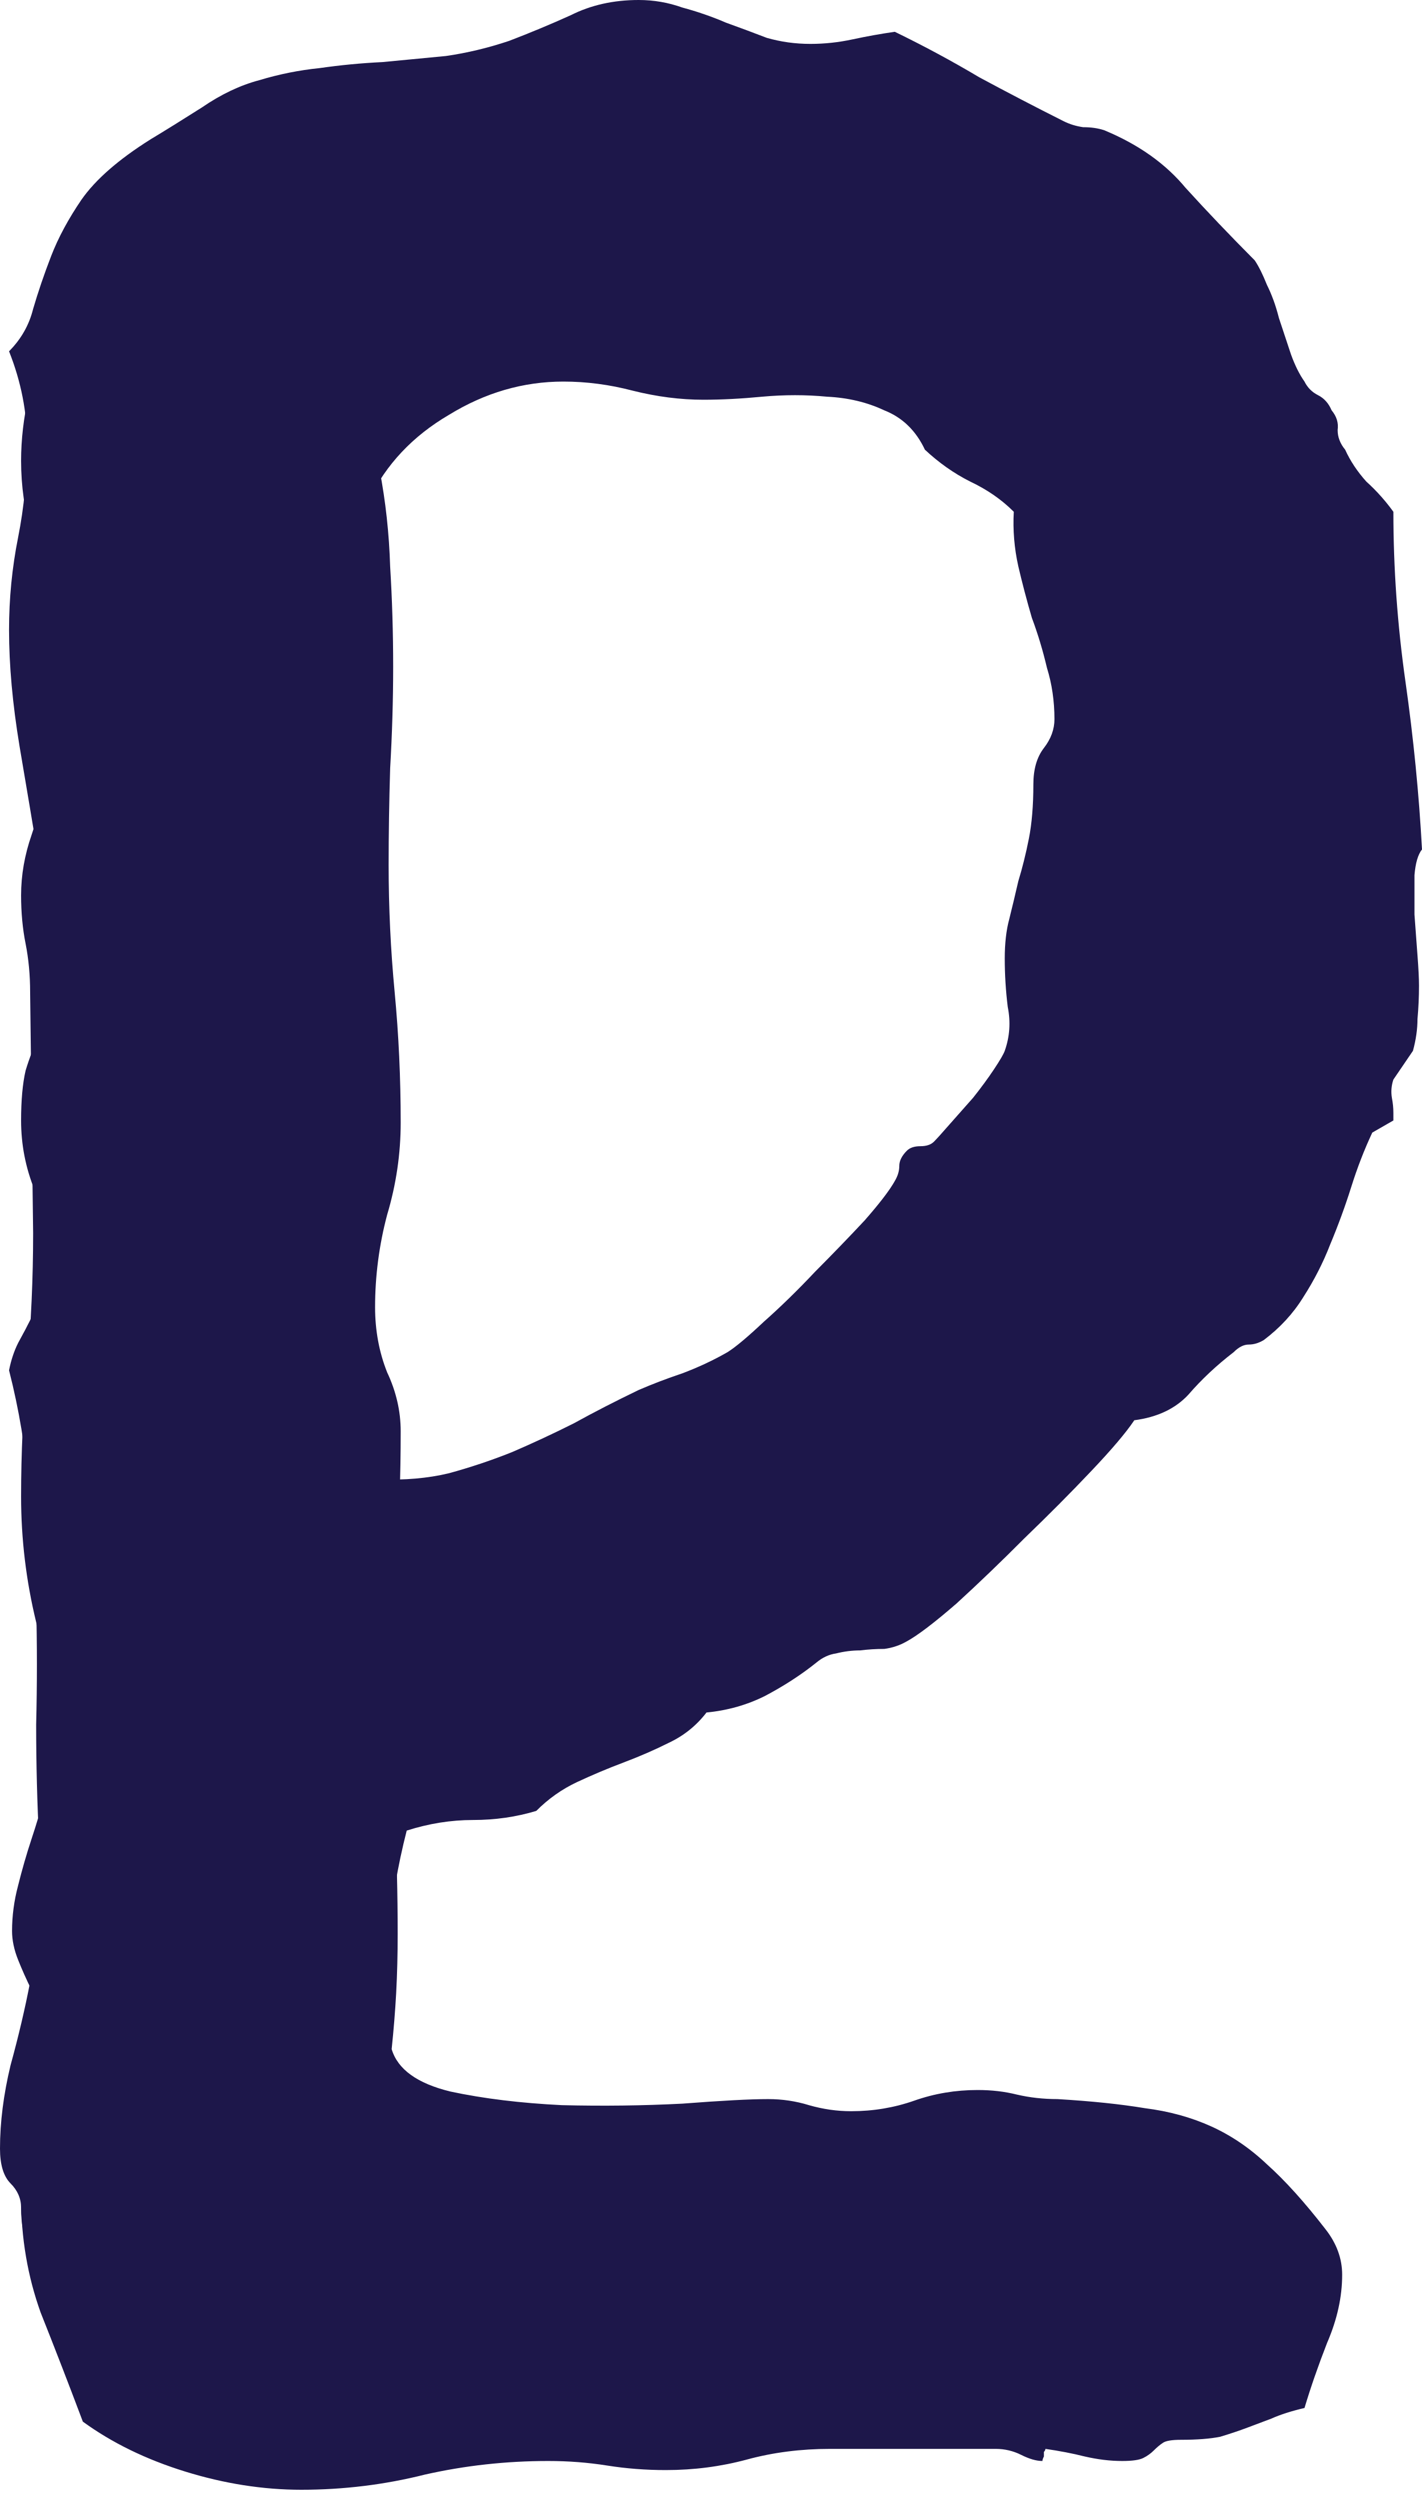 <svg width="70" height="123" viewBox="0 0 70 123" fill="none" xmlns="http://www.w3.org/2000/svg">
<path d="M66.07 111.921C66.07 113.014 65.823 114.131 65.328 115.274C64.883 116.416 64.513 117.484 64.216 118.477C63.573 118.626 63.03 118.8 62.585 118.999C62.189 119.148 61.794 119.297 61.398 119.446C61.003 119.595 60.558 119.744 60.064 119.893C59.569 119.992 58.927 120.042 58.136 120.042C57.691 120.042 57.394 120.091 57.246 120.191C57.097 120.29 56.949 120.414 56.801 120.563C56.653 120.712 56.48 120.836 56.282 120.936C56.084 121.035 55.738 121.085 55.244 121.085C54.65 121.085 54.032 121.01 53.39 120.861C52.797 120.712 52.154 120.588 51.462 120.489C51.462 120.538 51.437 120.588 51.388 120.638C51.388 120.687 51.388 120.762 51.388 120.861C51.338 120.96 51.314 121.035 51.314 121.085C51.017 121.085 50.671 120.985 50.275 120.787C49.88 120.588 49.46 120.489 49.015 120.489H40.858C39.424 120.489 38.065 120.662 36.78 121.01C35.494 121.358 34.16 121.532 32.775 121.532C31.787 121.532 30.823 121.457 29.884 121.308C28.944 121.159 27.98 121.085 26.991 121.085C24.915 121.085 22.888 121.308 20.911 121.755C18.934 122.252 16.907 122.5 14.831 122.5C12.952 122.5 11.049 122.202 9.121 121.606C7.193 121.01 5.512 120.191 4.078 119.148C3.386 117.31 2.694 115.522 2.002 113.784C1.359 111.996 1.038 110.108 1.038 108.122C1.038 106.88 1.285 105.713 1.78 104.62C2.274 103.528 2.521 102.361 2.521 101.119C2.521 100.523 2.422 99.977 2.225 99.48C2.027 98.934 1.804 98.412 1.557 97.916C1.31 97.419 1.088 96.922 0.89 96.426C0.692 95.929 0.593 95.457 0.593 95.01C0.593 94.265 0.692 93.52 0.89 92.775C1.088 91.981 1.31 91.211 1.557 90.466C1.804 89.721 2.027 88.976 2.225 88.231C2.422 87.436 2.521 86.641 2.521 85.847C2.521 83.811 2.274 81.799 1.78 79.812C1.285 77.776 1.038 75.715 1.038 73.629C1.038 71.493 1.137 69.358 1.335 67.222C1.532 65.087 1.631 62.901 1.631 60.666L1.483 48.821C1.483 47.977 1.409 47.182 1.261 46.437C1.112 45.692 1.038 44.898 1.038 44.053C1.038 43.06 1.211 42.067 1.557 41.073C1.903 40.08 2.076 39.087 2.076 38.093C2.076 37.398 1.977 36.728 1.78 36.082C1.582 35.387 1.483 34.691 1.483 33.996C1.483 33.301 1.582 32.63 1.78 31.985C1.977 31.289 2.076 30.594 2.076 29.899C2.076 28.657 1.903 27.465 1.557 26.323C1.211 25.131 1.038 23.914 1.038 22.672C1.038 21.629 1.162 20.561 1.409 19.469C1.706 18.327 2.126 17.284 2.669 16.34C3.263 15.396 3.98 14.627 4.82 14.03C5.66 13.385 6.674 13.062 7.86 13.062C8.552 13.062 9.393 13.112 10.381 13.211C11.419 13.31 12.26 13.534 12.902 13.882C13.496 14.13 14.089 14.651 14.682 15.446C15.325 16.191 15.918 17.035 16.462 17.979C17.006 18.873 17.475 19.792 17.871 20.735C18.266 21.679 18.538 22.474 18.686 23.119C18.983 24.659 19.156 26.248 19.206 27.887C19.304 29.477 19.354 31.115 19.354 32.804C19.354 34.443 19.304 36.107 19.206 37.795C19.156 39.434 19.131 41.024 19.131 42.563C19.131 44.649 19.23 46.735 19.428 48.821C19.626 50.907 19.725 53.043 19.725 55.228C19.725 56.768 19.502 58.282 19.057 59.772C18.662 61.262 18.464 62.777 18.464 64.317C18.464 65.459 18.662 66.527 19.057 67.52C19.502 68.464 19.725 69.432 19.725 70.426C19.725 72.611 19.65 74.747 19.502 76.833C19.354 78.869 19.28 80.955 19.28 83.09C19.28 85.176 19.329 87.213 19.428 89.199C19.527 91.186 19.576 93.172 19.576 95.159C19.576 96.152 19.552 97.121 19.502 98.065C19.453 98.959 19.378 99.877 19.28 100.821C19.576 101.814 20.54 102.51 22.172 102.907C23.803 103.255 25.632 103.478 27.659 103.577C29.686 103.627 31.663 103.602 33.591 103.503C35.519 103.354 36.928 103.279 37.818 103.279C38.51 103.279 39.177 103.379 39.82 103.577C40.512 103.776 41.204 103.875 41.896 103.875C42.984 103.875 44.022 103.702 45.011 103.354C45.999 103.006 47.037 102.832 48.125 102.832C48.817 102.832 49.46 102.907 50.053 103.056C50.696 103.205 51.363 103.279 52.055 103.279C53.736 103.379 55.169 103.528 56.356 103.726C57.542 103.875 58.63 104.173 59.619 104.62C60.607 105.067 61.522 105.688 62.362 106.483C63.252 107.278 64.216 108.345 65.254 109.686C65.798 110.382 66.07 111.127 66.07 111.921Z" fill="#1D174A"/>
<path d="M70 41.794C69.802 42.042 69.679 42.464 69.629 43.06C69.629 43.656 69.629 44.302 69.629 44.997C69.679 45.692 69.728 46.363 69.778 47.008C69.827 47.654 69.852 48.151 69.852 48.498C69.852 49.045 69.827 49.591 69.778 50.137C69.778 50.634 69.703 51.156 69.555 51.702L68.591 53.117C68.492 53.415 68.468 53.713 68.517 54.011C68.566 54.26 68.591 54.508 68.591 54.756V55.129L67.553 55.725C67.157 56.569 66.811 57.463 66.515 58.407C66.218 59.35 65.872 60.294 65.477 61.238C65.131 62.132 64.686 63.001 64.142 63.845C63.648 64.64 63.005 65.335 62.214 65.931C61.967 66.08 61.72 66.154 61.472 66.154C61.225 66.154 60.978 66.279 60.731 66.527C59.891 67.173 59.149 67.868 58.506 68.613C57.864 69.308 56.974 69.73 55.837 69.879C55.441 70.475 54.725 71.32 53.686 72.412C52.698 73.455 51.61 74.548 50.424 75.69C49.287 76.833 48.174 77.9 47.087 78.894C45.999 79.837 45.184 80.458 44.64 80.756C44.294 80.955 43.923 81.079 43.528 81.129C43.132 81.129 42.737 81.153 42.341 81.203C41.946 81.203 41.55 81.253 41.155 81.352C40.809 81.402 40.487 81.551 40.191 81.799C39.449 82.395 38.609 82.941 37.669 83.438C36.78 83.885 35.816 84.158 34.778 84.258C34.283 84.903 33.665 85.4 32.924 85.748C32.232 86.095 31.49 86.418 30.699 86.716C29.908 87.014 29.142 87.337 28.4 87.684C27.659 88.032 26.991 88.504 26.398 89.1C25.41 89.398 24.372 89.547 23.284 89.547C22.196 89.547 21.109 89.721 20.021 90.068C19.576 91.807 19.28 93.545 19.131 95.283C18.983 96.972 18.909 98.685 18.909 100.424C18.909 102.162 18.934 103.9 18.983 105.639C19.082 107.377 19.131 109.09 19.131 110.779V112.12C18.588 112.766 18.069 113.386 17.574 113.982C17.08 114.628 16.561 115.174 16.017 115.621C15.473 116.118 14.831 116.49 14.089 116.739C13.397 117.037 12.581 117.186 11.642 117.186C10.357 117.186 9.121 116.937 7.934 116.441C6.797 115.994 5.611 115.572 4.375 115.174C3.98 114.727 3.708 114.107 3.559 113.312C3.46 112.468 3.287 111.772 3.04 111.226C2.2 110.829 1.656 110.506 1.409 110.257C1.162 110.009 1.038 109.463 1.038 108.618C1.038 108.171 0.865 107.774 0.519 107.427C0.173 107.079 0 106.508 0 105.713C0 104.422 0.173 103.056 0.519 101.616C0.915 100.175 1.236 98.809 1.483 97.518C1.631 96.575 1.656 95.73 1.557 94.985C1.508 94.24 1.483 93.396 1.483 92.452C1.483 91.856 1.631 91.26 1.928 90.664C1.829 88.727 1.78 86.79 1.78 84.853C1.829 82.867 1.829 80.905 1.78 78.968C1.73 77.031 1.607 75.119 1.409 73.232C1.261 71.295 0.939 69.358 0.445 67.421C0.544 66.924 0.692 66.477 0.89 66.08C1.137 65.633 1.359 65.211 1.557 64.814C1.804 64.367 2.002 63.919 2.15 63.472C2.299 63.026 2.373 62.529 2.373 61.983C2.373 60.741 2.15 59.599 1.706 58.556C1.261 57.463 1.038 56.321 1.038 55.129C1.038 54.135 1.112 53.316 1.261 52.67C1.458 52.025 1.681 51.453 1.928 50.957C2.175 50.46 2.398 50.013 2.595 49.616C2.793 49.218 2.941 48.747 3.04 48.2C2.892 47.952 2.744 47.729 2.595 47.53C2.447 47.331 2.373 47.108 2.373 46.859C2.373 46.611 2.447 46.412 2.595 46.263C2.744 46.114 2.892 45.965 3.04 45.816C2.941 45.171 2.744 44.6 2.447 44.103C2.2 43.557 2.027 43.01 1.928 42.464C1.631 40.676 1.31 38.764 0.964 36.728C0.618 34.642 0.445 32.73 0.445 30.991C0.445 29.452 0.593 27.937 0.89 26.447C1.186 24.957 1.335 23.417 1.335 21.828C1.335 20.288 1.038 18.774 0.445 17.284C1.038 16.688 1.434 15.992 1.631 15.198C1.879 14.353 2.175 13.484 2.521 12.59C2.867 11.696 3.362 10.777 4.004 9.834C4.696 8.84 5.833 7.847 7.415 6.854C8.157 6.407 8.997 5.885 9.936 5.289C10.876 4.644 11.815 4.197 12.754 3.948C13.743 3.65 14.732 3.452 15.72 3.352C16.759 3.203 17.797 3.104 18.835 3.054C19.873 2.955 20.911 2.856 21.949 2.756C22.987 2.607 24.025 2.359 25.064 2.011C26.102 1.614 27.115 1.192 28.104 0.745C29.093 0.248 30.205 0 31.441 0C32.182 0 32.899 0.124 33.591 0.372C34.333 0.571 35.049 0.819 35.742 1.117C36.434 1.366 37.101 1.614 37.744 1.862C38.436 2.061 39.153 2.16 39.894 2.16C40.586 2.16 41.278 2.086 41.97 1.937C42.662 1.788 43.355 1.664 44.047 1.564C45.48 2.26 46.864 3.005 48.199 3.799C49.583 4.544 50.968 5.265 52.352 5.96C52.648 6.109 52.97 6.208 53.316 6.258C53.711 6.258 54.057 6.308 54.354 6.407C56.035 7.102 57.369 8.046 58.358 9.238C59.396 10.38 60.533 11.572 61.769 12.814C61.967 13.112 62.165 13.509 62.362 14.006C62.609 14.502 62.807 15.049 62.956 15.645C63.153 16.241 63.351 16.837 63.549 17.433C63.746 17.979 63.969 18.426 64.216 18.774C64.364 19.072 64.587 19.295 64.883 19.444C65.18 19.593 65.403 19.841 65.551 20.189C65.798 20.487 65.897 20.81 65.847 21.157C65.847 21.505 65.971 21.828 66.218 22.126C66.465 22.672 66.811 23.194 67.256 23.691C67.751 24.137 68.196 24.634 68.591 25.18C68.591 27.962 68.789 30.743 69.184 33.524C69.58 36.306 69.852 39.062 70 41.794ZM51.907 35.387C51.907 34.493 51.783 33.648 51.536 32.854C51.338 32.009 51.091 31.19 50.794 30.395C50.547 29.551 50.325 28.707 50.127 27.862C49.929 26.968 49.855 26.074 49.905 25.18C49.311 24.584 48.595 24.088 47.754 23.691C46.963 23.293 46.222 22.772 45.53 22.126C45.085 21.182 44.417 20.537 43.528 20.189C42.687 19.792 41.748 19.568 40.71 19.518C39.672 19.419 38.609 19.419 37.521 19.518C36.483 19.618 35.519 19.668 34.629 19.668C33.492 19.668 32.331 19.518 31.144 19.221C30.007 18.923 28.87 18.774 27.733 18.774C25.756 18.774 23.877 19.32 22.098 20.413C20.318 21.456 19.008 22.846 18.167 24.584C18.167 25.18 18.192 25.776 18.241 26.372C18.291 26.968 18.316 27.54 18.316 28.086C18.316 28.781 18.241 29.477 18.093 30.172C17.994 30.817 17.821 31.438 17.574 32.034C17.97 32.978 18.266 33.946 18.464 34.94C18.711 35.883 18.835 36.852 18.835 37.845C18.835 38.888 18.711 39.956 18.464 41.048C18.266 42.141 18.019 43.234 17.723 44.327C17.475 45.369 17.228 46.388 16.981 47.381C16.783 48.374 16.684 49.318 16.684 50.212C16.684 51.304 16.882 52.372 17.277 53.415C17.723 54.458 18.019 55.526 18.167 56.619C18.316 58.307 18.316 60.021 18.167 61.759C18.069 63.448 18.019 65.136 18.019 66.825C18.019 67.918 18.069 68.961 18.167 69.954C18.266 70.947 18.439 71.891 18.686 72.785C19.922 72.835 21.059 72.735 22.098 72.487C23.185 72.189 24.223 71.841 25.212 71.444C26.25 70.997 27.263 70.525 28.252 70.028C29.241 69.482 30.304 68.936 31.441 68.389C32.133 68.091 32.85 67.818 33.591 67.57C34.382 67.272 35.124 66.924 35.816 66.527C36.211 66.279 36.804 65.782 37.595 65.037C38.436 64.292 39.276 63.472 40.117 62.578C41.006 61.685 41.822 60.84 42.564 60.046C43.305 59.201 43.799 58.556 44.047 58.109C44.195 57.86 44.269 57.612 44.269 57.364C44.269 57.115 44.393 56.867 44.64 56.619C44.788 56.47 45.011 56.395 45.307 56.395C45.604 56.395 45.826 56.321 45.975 56.172C46.123 56.023 46.37 55.749 46.716 55.352C47.112 54.905 47.507 54.458 47.903 54.011C48.298 53.515 48.644 53.043 48.941 52.596C49.237 52.149 49.41 51.851 49.46 51.702C49.707 51.007 49.756 50.286 49.608 49.541C49.509 48.747 49.46 47.952 49.46 47.157C49.46 46.412 49.534 45.767 49.682 45.221C49.831 44.624 49.979 44.004 50.127 43.358C50.325 42.712 50.498 42.017 50.646 41.272C50.794 40.527 50.869 39.633 50.869 38.59C50.869 37.845 51.042 37.249 51.388 36.802C51.734 36.355 51.907 35.883 51.907 35.387Z" fill="#1D174A"/>
</svg>
